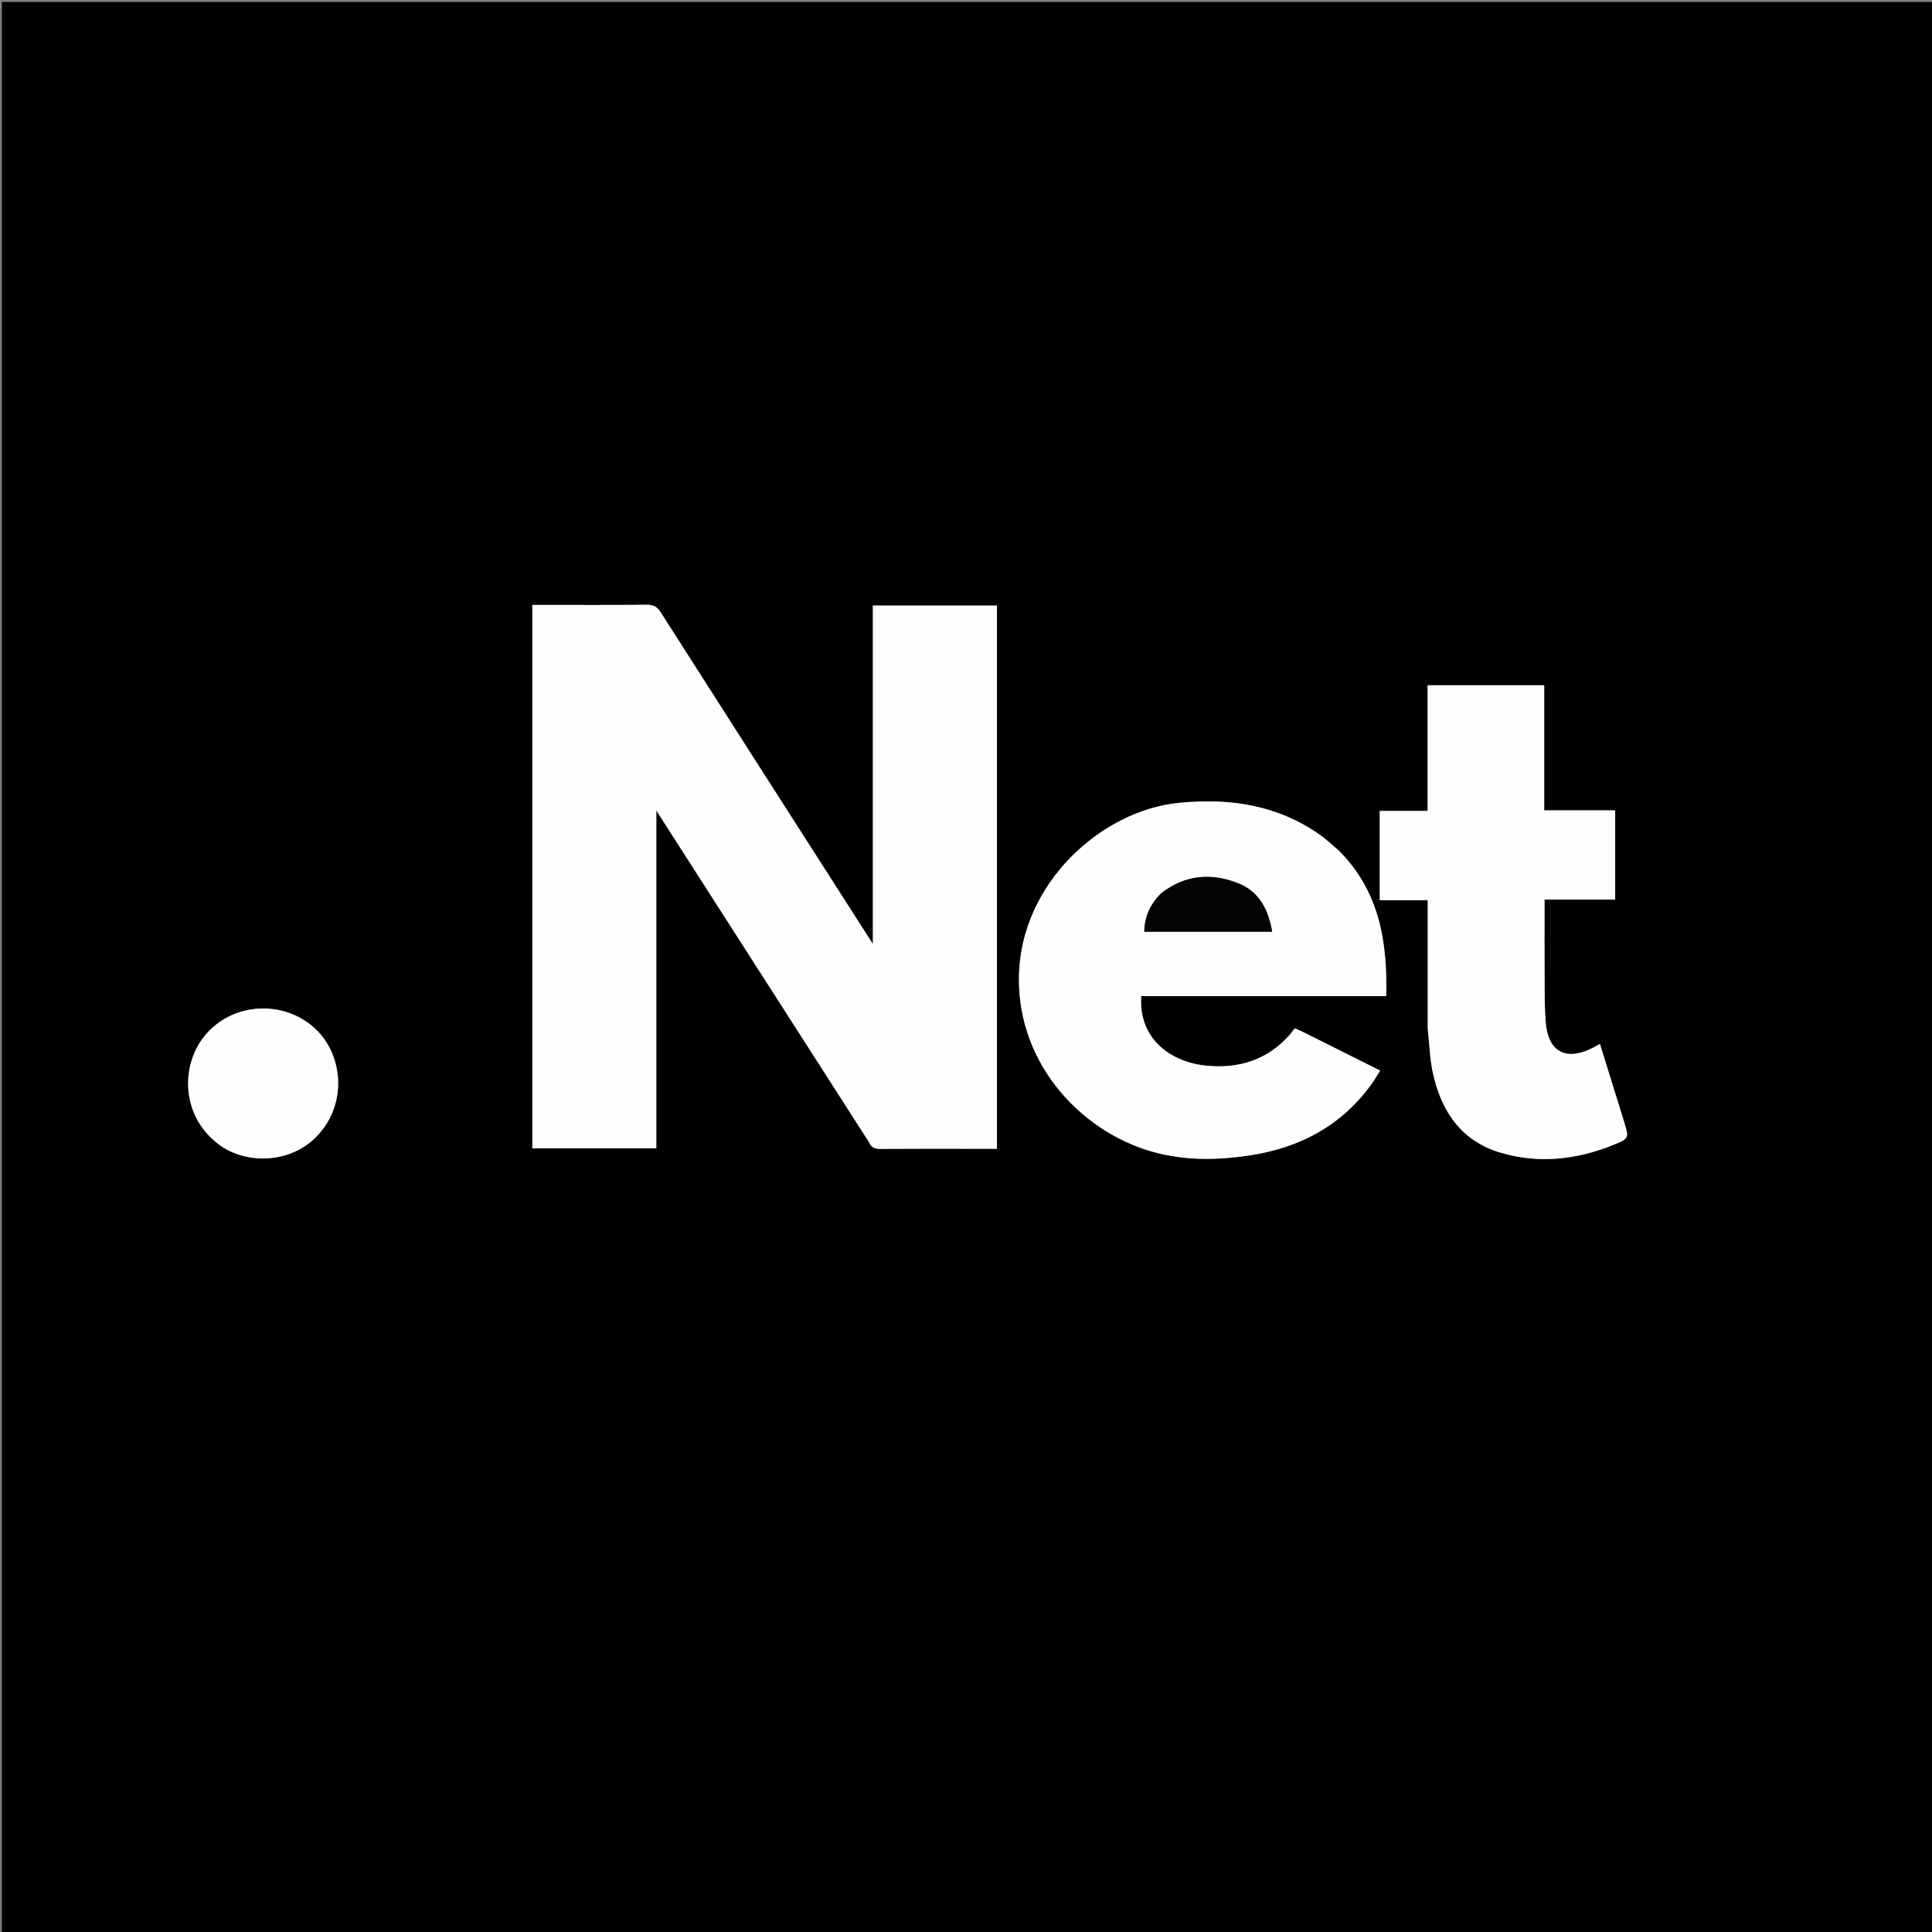 <svg version="1.1" id="Layer_1" xmlns="http://www.w3.org/2000/svg" xmlns:xlink="http://www.w3.org/1999/xlink" x="0px" y="0px"
	 width="100%" viewBox="0 0 1080 1080" enable-background="new 0 0 1080 1080" xml:space="preserve">
<rect x="0" y="0" width="1080" height="1080" fill="#808080" stroke="none"/>
<path fill="#000000" opacity="1" stroke="none" 
	d="
M496,1081 
	C330.686,1081 165.871,1081 1.029,1081 
	C1.029,721.061 1.029,361.121 1.029,1.091 
	C360.898,1.091 720.796,1.091 1080.847,1.091 
	C1080.847,361 1080.847,721 1080.847,1081 
	C886.121,1081 691.31,1081 496,1081 
M485.967,638.781 
	C487.123,641.698 489.311,642.265 492.304,642.241 
	C509.799,642.101 527.296,642.172 544.793,642.172 
	C548.917,642.172 553.041,642.172 557.311,642.172 
	C557.311,540.643 557.311,439.587 557.311,338.516 
	C534.12,338.516 511.235,338.516 487.939,338.516 
	C487.939,401.396 487.939,463.92 487.939,527.704 
	C486.393,525.289 485.536,523.95 484.679,522.612 
	C446.217,462.547 407.727,402.5 369.372,342.367 
	C367.334,339.171 365.26,338.018 361.475,338.06 
	C341.981,338.274 322.484,338.159 302.987,338.159 
	C301.217,338.159 299.446,338.159 297.578,338.159 
	C297.578,439.808 297.578,540.855 297.578,641.949 
	C320.672,641.949 343.45,641.949 366.886,641.949 
	C366.886,579.294 366.886,516.859 366.886,453.063 
	C406.988,515.599 446.278,576.866 485.967,638.781 
M748.21,475.296 
	C744.767,472.415 741.51,469.27 737.852,466.696 
	C714.018,449.926 687.259,445.972 658.928,448.816 
	C615.595,453.167 570.701,493.712 569.603,545.475 
	C568.527,596.246 606.855,635.186 648.422,644.91 
	C664.859,648.756 681.49,648.425 698.079,645.952 
	C726.655,641.693 750.404,629.122 767.325,605.073 
	C768.793,602.987 770.067,600.764 771.521,598.463 
	C756.405,590.905 741.861,583.628 727.31,576.363 
	C726.434,575.925 725.511,575.579 723.749,574.819 
	C722.901,575.938 721.978,577.347 720.87,578.591 
	C708.323,592.68 692.23,597.576 674.017,595.689 
	C653.999,593.615 636.307,580.36 637.959,556.837 
	C683.469,556.837 729.02,556.837 774.907,556.837 
	C775.604,526.36 771.085,498.21 748.21,475.296 
M798.13,575.395 
	C799.065,583.65 799.273,592.068 801.077,600.129 
	C805.83,621.368 816.853,637.842 838.86,644.353 
	C860.286,650.692 881.35,648.251 901.819,640.042 
	C910.774,636.45 910.662,636.12 907.866,627.074 
	C903.425,612.708 898.958,598.351 894.383,583.608 
	C892.646,584.539 891.372,585.259 890.066,585.915 
	C875.381,593.29 865.465,587.988 864.085,571.681 
	C863.426,563.897 863.479,556.044 863.43,548.221 
	C863.337,533.272 863.403,518.323 863.403,502.882 
	C876.848,502.882 889.922,502.882 902.893,502.882 
	C902.893,486.122 902.893,469.859 902.893,453.009 
	C889.627,453.009 876.592,453.009 863.217,453.009 
	C863.217,429.323 863.217,406.225 863.217,383.06 
	C841.429,383.06 820.002,383.06 798.06,383.06 
	C798.06,406.495 798.06,429.707 798.06,453.305 
	C788.799,453.305 780.048,453.305 771.29,453.305 
	C771.29,470.08 771.29,486.46 771.29,503.186 
	C780.368,503.186 789.128,503.186 798.128,503.186 
	C798.128,527.164 798.128,550.792 798.13,575.395 
M179.707,632.192 
	C193.863,614.971 191.503,588.819 175.634,574.54 
	C158.161,558.816 129.453,560.127 114.045,579.496 
	C101.575,595.172 100.551,622.827 121.857,639.402 
	C137.378,651.476 164.605,651.027 179.707,632.192 
z"/>
<path fill="#FDFDFD" opacity="1" stroke="none" 
	d="
M485.767,638.458 
	C446.278,576.866 406.988,515.599 366.886,453.063 
	C366.886,516.859 366.886,579.294 366.886,641.949 
	C343.45,641.949 320.672,641.949 297.578,641.949 
	C297.578,540.855 297.578,439.808 297.578,338.159 
	C299.446,338.159 301.217,338.159 302.987,338.159 
	C322.484,338.159 341.981,338.274 361.475,338.06 
	C365.26,338.018 367.334,339.171 369.372,342.367 
	C407.727,402.5 446.217,462.547 484.679,522.612 
	C485.536,523.95 486.393,525.289 487.939,527.704 
	C487.939,463.92 487.939,401.396 487.939,338.516 
	C511.235,338.516 534.12,338.516 557.311,338.516 
	C557.311,439.587 557.311,540.643 557.311,642.172 
	C553.041,642.172 548.917,642.172 544.793,642.172 
	C527.296,642.172 509.799,642.101 492.304,642.241 
	C489.311,642.265 487.123,641.698 485.767,638.458 
z"/>
<path fill="#FEFEFE" opacity="1" stroke="none" 
	d="
M748.455,475.549 
	C771.085,498.21 775.604,526.36 774.907,556.837 
	C729.02,556.837 683.469,556.837 637.959,556.837 
	C636.307,580.36 653.999,593.615 674.017,595.689 
	C692.23,597.576 708.323,592.68 720.87,578.591 
	C721.978,577.347 722.901,575.938 723.749,574.819 
	C725.511,575.579 726.434,575.925 727.31,576.363 
	C741.861,583.628 756.405,590.905 771.521,598.463 
	C770.067,600.764 768.793,602.987 767.325,605.073 
	C750.404,629.122 726.655,641.693 698.079,645.952 
	C681.49,648.425 664.859,648.756 648.422,644.91 
	C606.855,635.186 568.527,596.246 569.603,545.475 
	C570.701,493.712 615.595,453.167 658.928,448.816 
	C687.259,445.972 714.018,449.926 737.852,466.696 
	C741.51,469.27 744.767,472.415 748.455,475.549 
M648.984,499.462 
	C643.141,505.274 639.798,512.153 639.658,520.841 
	C662.249,520.841 684.509,520.841 706.768,520.841 
	C708.082,520.841 709.396,520.841 711.141,520.841 
	C708.975,508.347 703.903,498.297 691.814,493.61 
	C676.878,487.818 662.566,489.006 648.984,499.462 
z"/>
<path fill="#FEFEFE" opacity="1" stroke="none" 
	d="
M798.129,574.908 
	C798.128,550.792 798.128,527.164 798.128,503.186 
	C789.128,503.186 780.368,503.186 771.29,503.186 
	C771.29,486.46 771.29,470.08 771.29,453.305 
	C780.048,453.305 788.799,453.305 798.06,453.305 
	C798.06,429.707 798.06,406.495 798.06,383.06 
	C820.002,383.06 841.429,383.06 863.217,383.06 
	C863.217,406.225 863.217,429.323 863.217,453.009 
	C876.592,453.009 889.627,453.009 902.893,453.009 
	C902.893,469.859 902.893,486.122 902.893,502.882 
	C889.922,502.882 876.848,502.882 863.403,502.882 
	C863.403,518.323 863.337,533.272 863.43,548.221 
	C863.479,556.044 863.426,563.897 864.085,571.681 
	C865.465,587.988 875.381,593.29 890.066,585.915 
	C891.372,585.259 892.646,584.539 894.383,583.608 
	C898.958,598.351 903.425,612.708 907.866,627.074 
	C910.662,636.12 910.774,636.45 901.819,640.042 
	C881.35,648.251 860.286,650.692 838.86,644.353 
	C816.853,637.842 805.83,621.368 801.077,600.129 
	C799.273,592.068 799.065,583.65 798.129,574.908 
z"/>
<path fill="#FEFEFE" opacity="1" stroke="none" 
	d="
M179.473,632.461 
	C164.605,651.027 137.378,651.476 121.857,639.402 
	C100.551,622.827 101.575,595.172 114.045,579.496 
	C129.453,560.127 158.161,558.816 175.634,574.54 
	C191.503,588.819 193.863,614.971 179.473,632.461 
z"/>
<path fill="#040404" opacity="1" stroke="none" 
	d="
M649.238,499.211 
	C662.566,489.006 676.878,487.818 691.814,493.61 
	C703.903,498.297 708.975,508.347 711.141,520.841 
	C709.396,520.841 708.082,520.841 706.768,520.841 
	C684.509,520.841 662.249,520.841 639.658,520.841 
	C639.798,512.153 643.141,505.274 649.238,499.211 
z"/>
</svg>